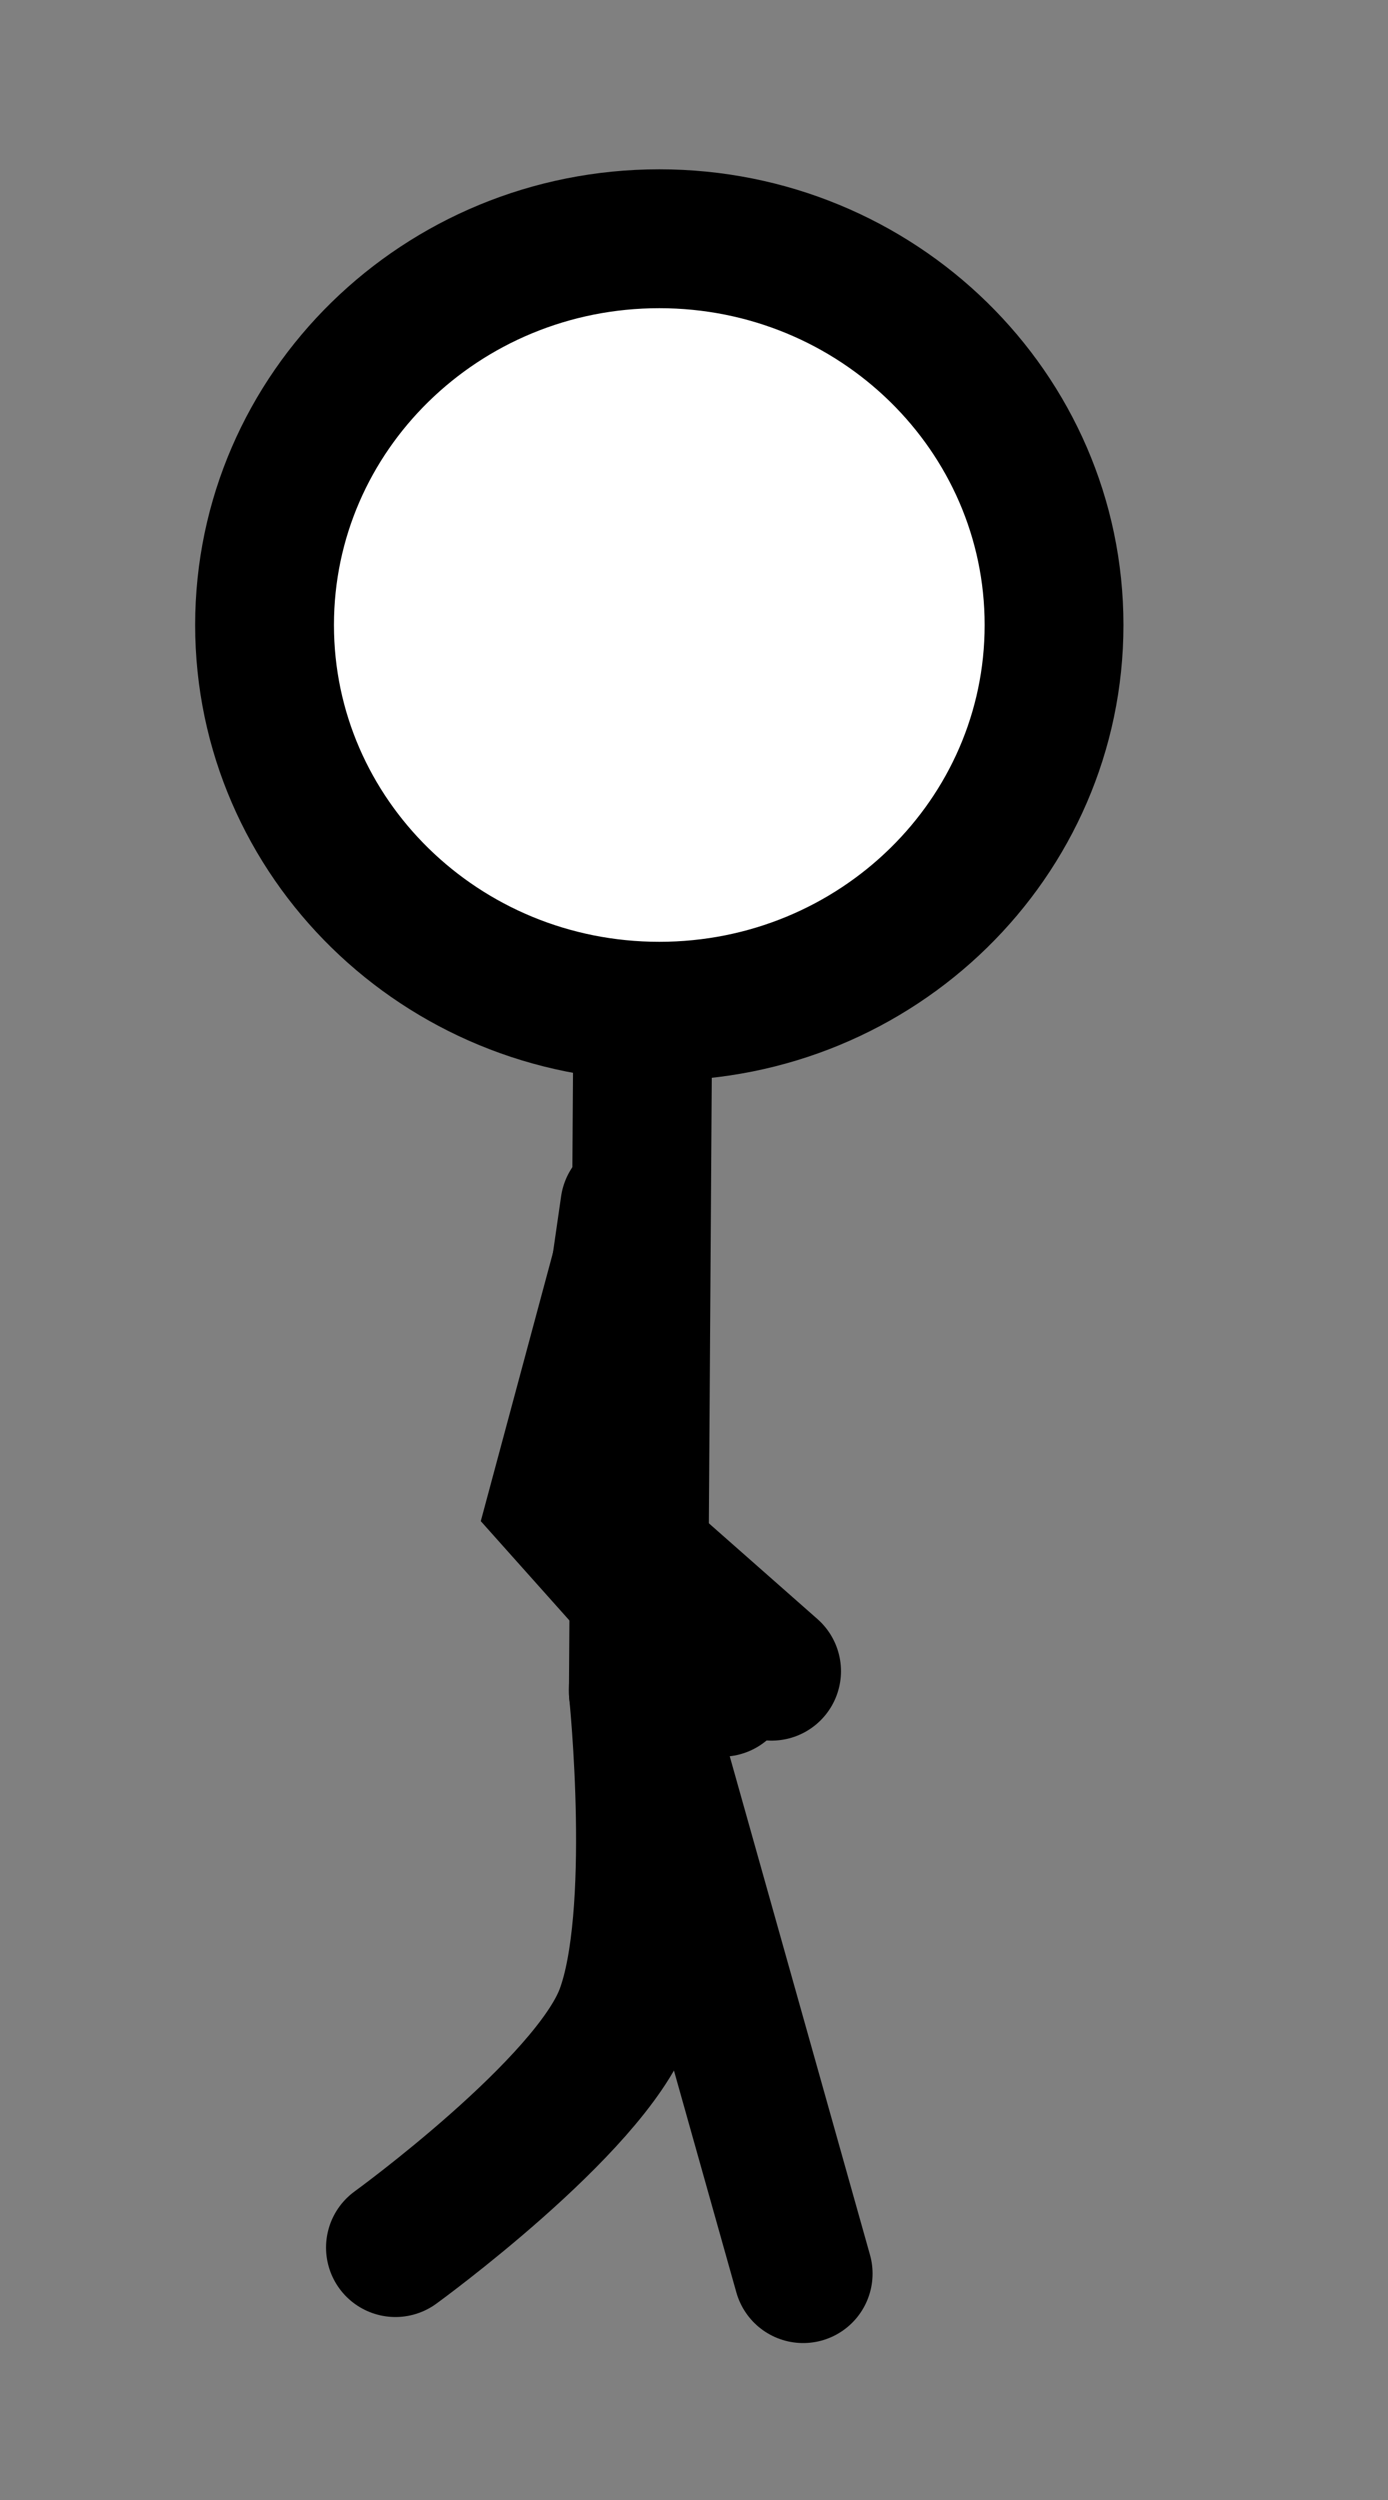 <svg version="1.1" xmlns="http://www.w3.org/2000/svg" xmlns:xlink="http://www.w3.org/1999/xlink" width="20" height="36" viewBox="0,0,20,36"><rect x="0" y="0" width="20" height="36" fill="#808080" stroke="none"/><g transform="translate(-230,-162)"><g data-paper-data="{&quot;isPaintingLayer&quot;:true}" fill-rule="nonzero" stroke-linejoin="miter" stroke-miterlimit="10" stroke-dasharray="" stroke-dashoffset="0" style="mix-blend-mode: normal"><path d="M245.188,171c0,3.072 -2.546,5.562 -5.688,5.562c-3.141,0 -5.688,-2.49 -5.688,-5.562c0,-3.072 2.546,-5.562 5.688,-5.562c3.141,0 5.688,2.49 5.688,5.562z" fill="#ffffff" stroke="#000000" stroke-width="2" stroke-linecap="butt"/><path d="M239.26,176.927l-0.062,9.438" fill="none" stroke="#000000" stroke-width="2" stroke-linecap="round"/><path d="M239.198,186.302l2.375,8.438" fill="none" stroke="#000000" stroke-width="2" stroke-linecap="round"/><path d="M239.198,186.365c0,0 0.333,3.229 -0.2,4.635c-0.508,1.34 -3.3,3.365 -3.3,3.365" fill="none" stroke="#000000" stroke-width="2" stroke-linecap="round"/><path d="M241.118,186.065l-2.67,-2.353l0.627,-4.343" fill="none" stroke="#000000" stroke-width="2" stroke-linecap="round"/><path d="M240.404,186.296l-2.37,-2.654l1.14,-4.238" fill="none" stroke="#000000" stroke-width="2" stroke-linecap="round"/><path d="M230,198v-36h20v36z" fill="none" stroke="none" stroke-width="0" stroke-linecap="butt"/></g></g></svg>